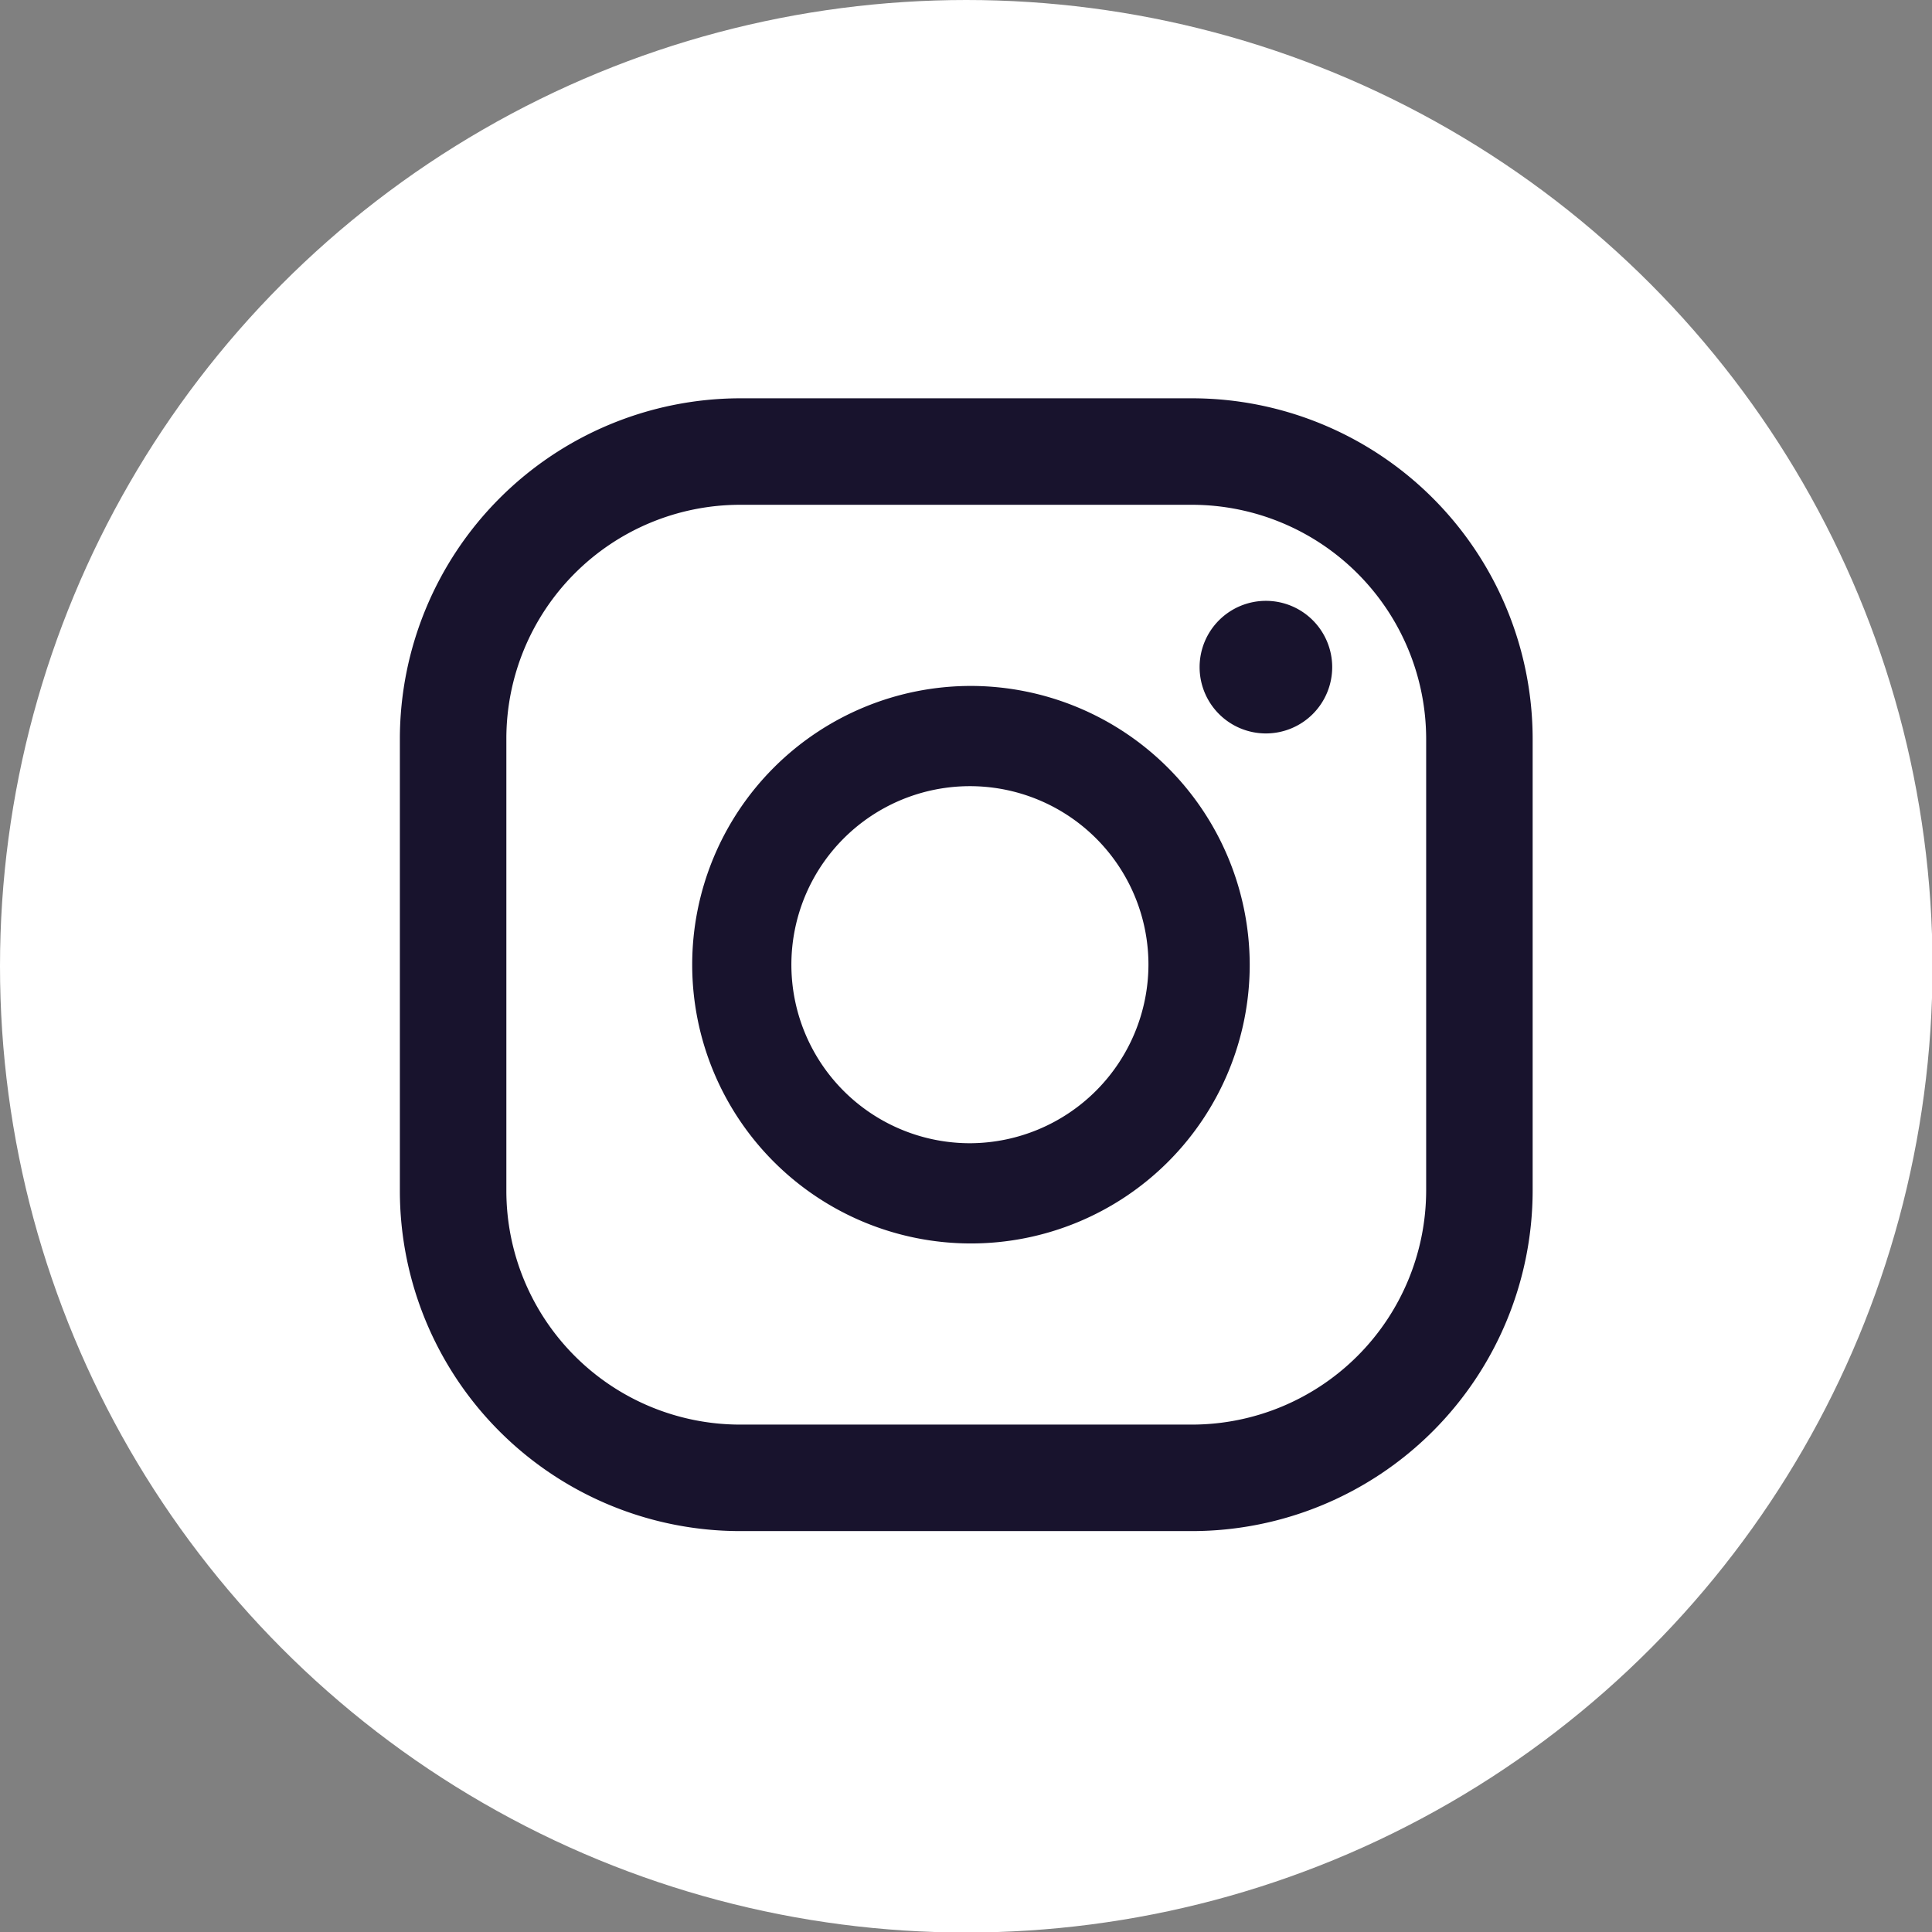 <svg xmlns="http://www.w3.org/2000/svg" viewBox="0 0 37.01 37.01"><rect x="0" y="0" width="37.01" height="37.01" fill="#808080" stroke="none"/><defs><style>.cls-1{fill:#fff;}.cls-2{fill:#18132d;}</style></defs><g id="Camada_2" data-name="Camada 2"><g id="Background"><circle class="cls-1" cx="18.51" cy="18.51" r="18.51"/><path class="cls-2" d="M24.25,11.51a1.27,1.27,0,1,0,1.27,1.27A1.27,1.27,0,0,0,24.25,11.51Z"/><path class="cls-2" d="M18.6,13.14a5.34,5.34,0,1,0,5.34,5.34A5.35,5.35,0,0,0,18.6,13.14Zm0,8.76A3.42,3.42,0,1,1,22,18.48,3.43,3.43,0,0,1,18.6,21.9Z"/><path class="cls-2" d="M22.84,29.33H14.17a6.52,6.52,0,0,1-6.51-6.52V14.15a6.53,6.53,0,0,1,6.51-6.52h8.67a6.53,6.53,0,0,1,6.52,6.52v8.66A6.53,6.53,0,0,1,22.84,29.33ZM14.17,9.67A4.48,4.48,0,0,0,9.7,14.15v8.66a4.48,4.48,0,0,0,4.47,4.48h8.67a4.49,4.49,0,0,0,4.48-4.48V14.15a4.49,4.49,0,0,0-4.48-4.48Z"/></g></g></svg>